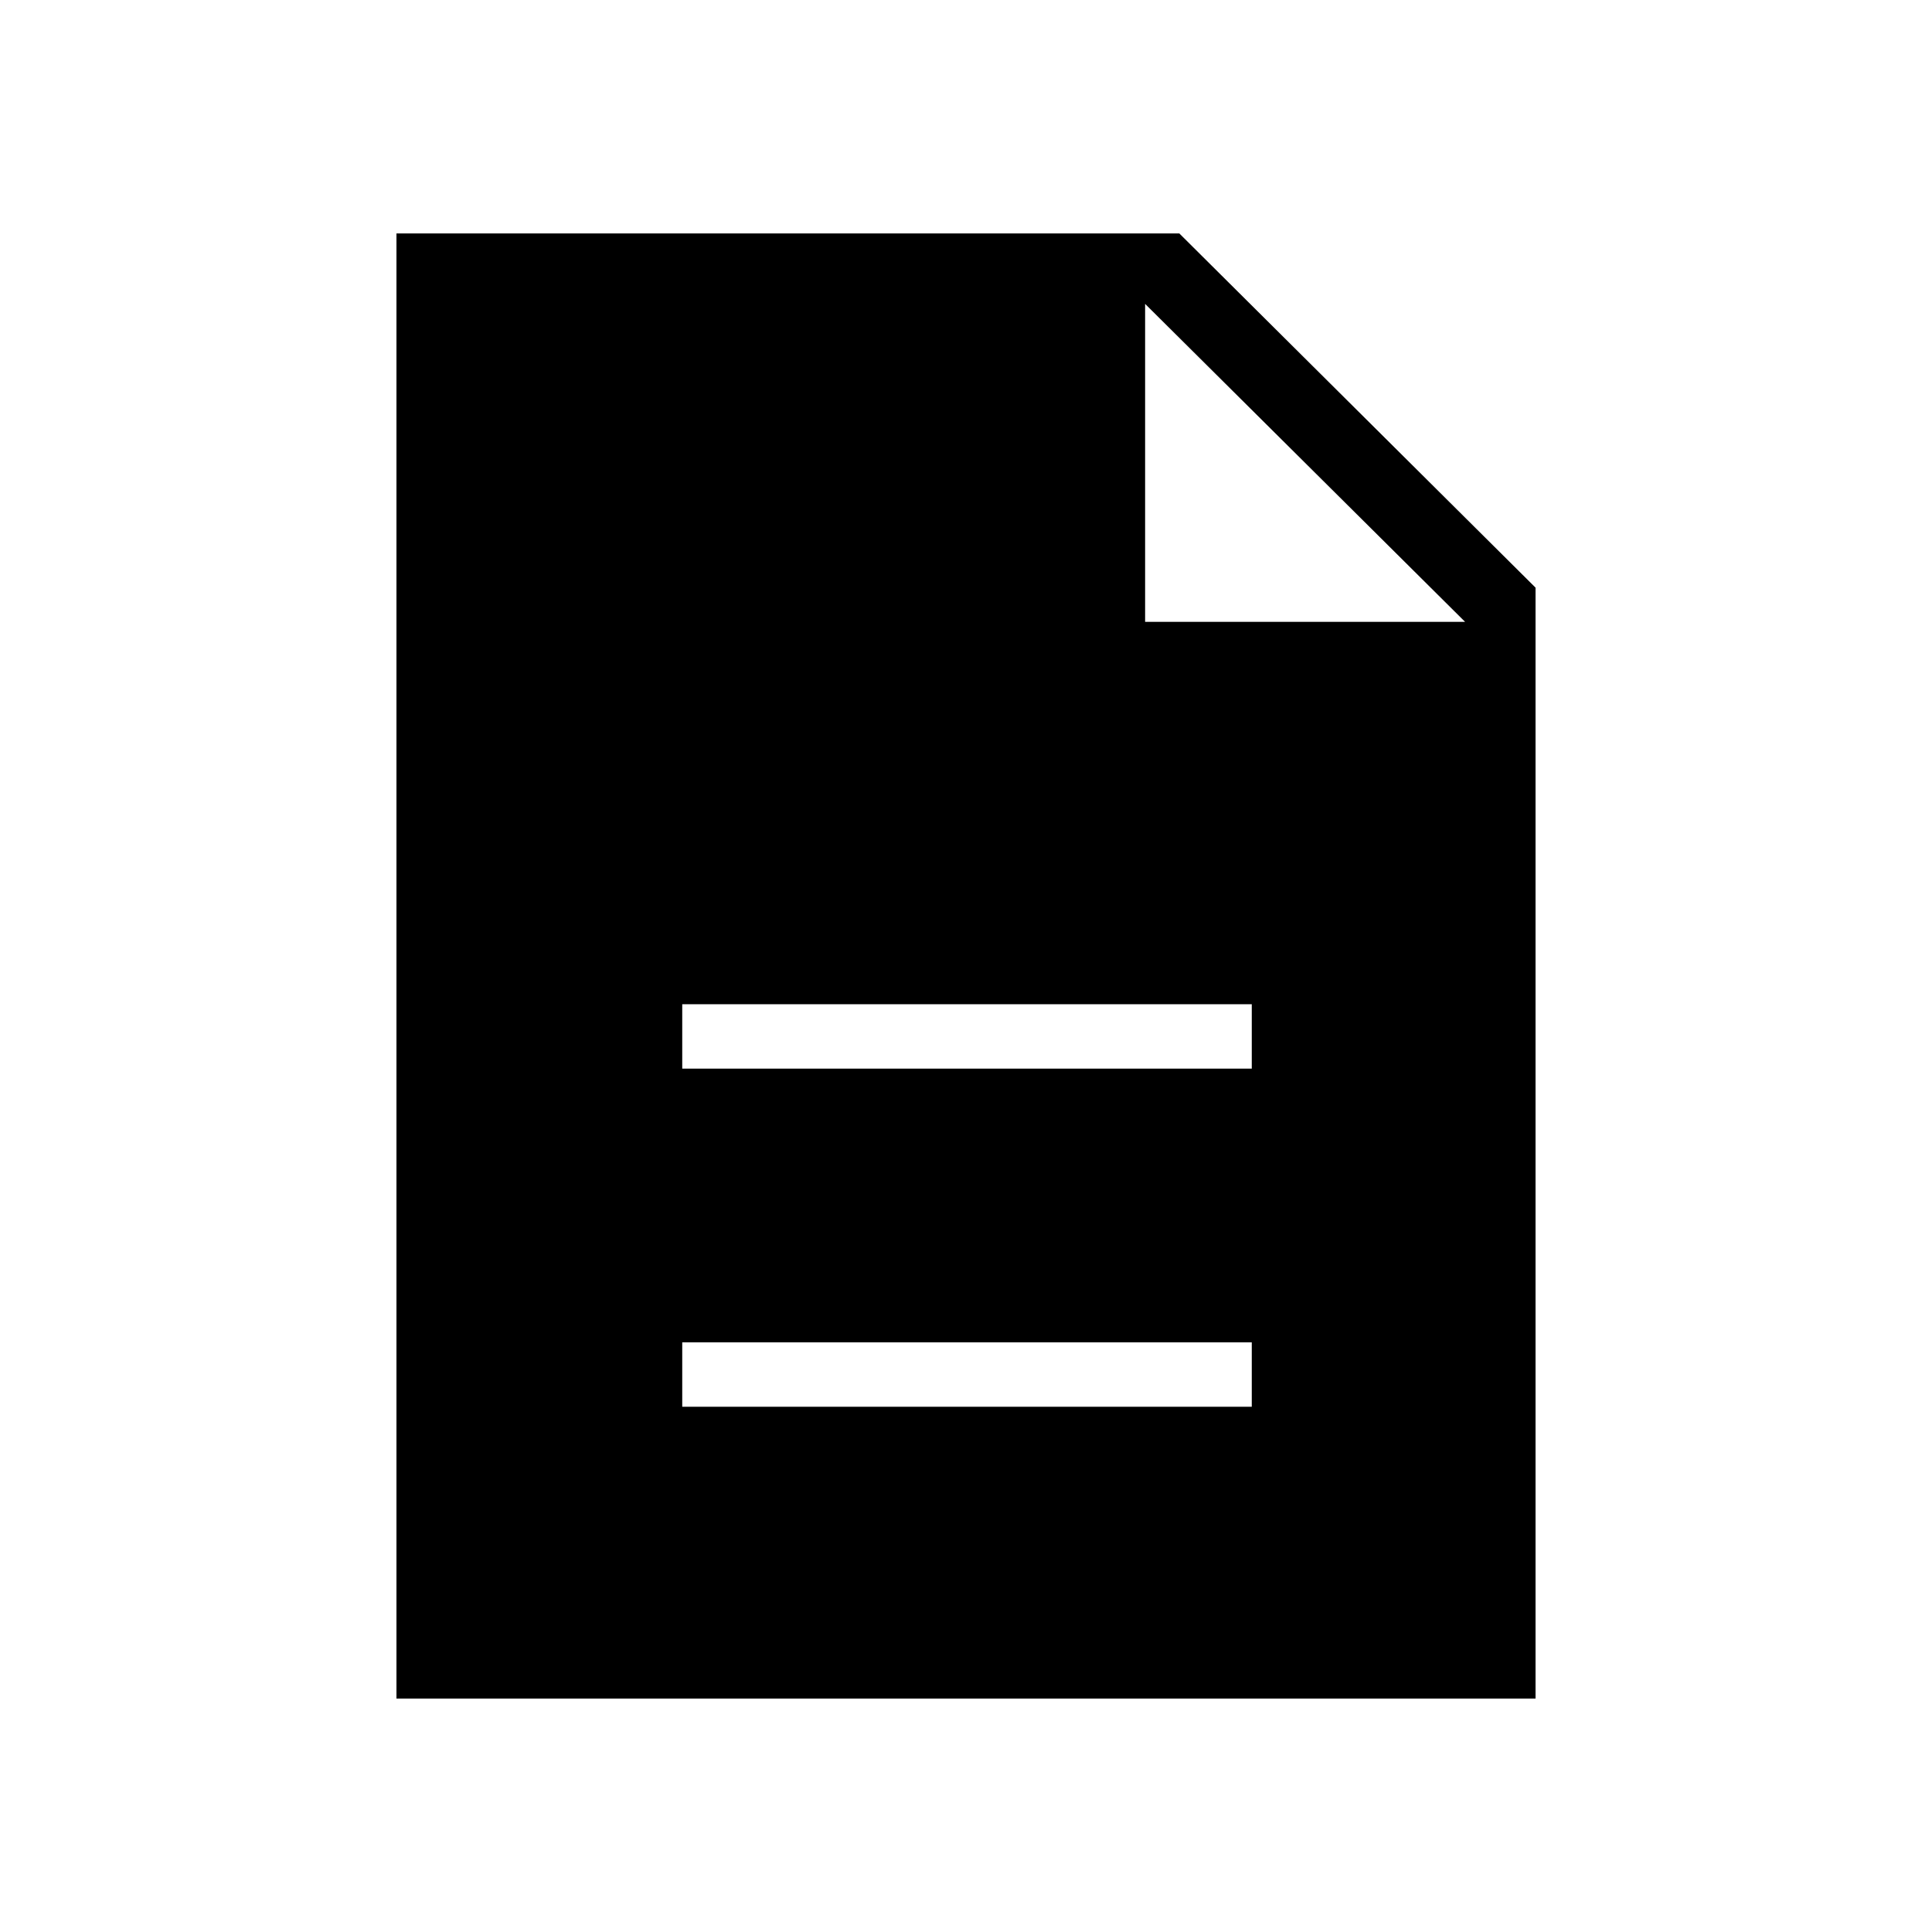 <svg xmlns="http://www.w3.org/2000/svg" height="48" viewBox="0 -960 960 960" width="48"><path d="M339-261h283v-32H339v32Zm0-168h283v-32H339v32ZM197-116v-728h389l177 176v552H197Zm372-535h159L569-809v158Z"/></svg>